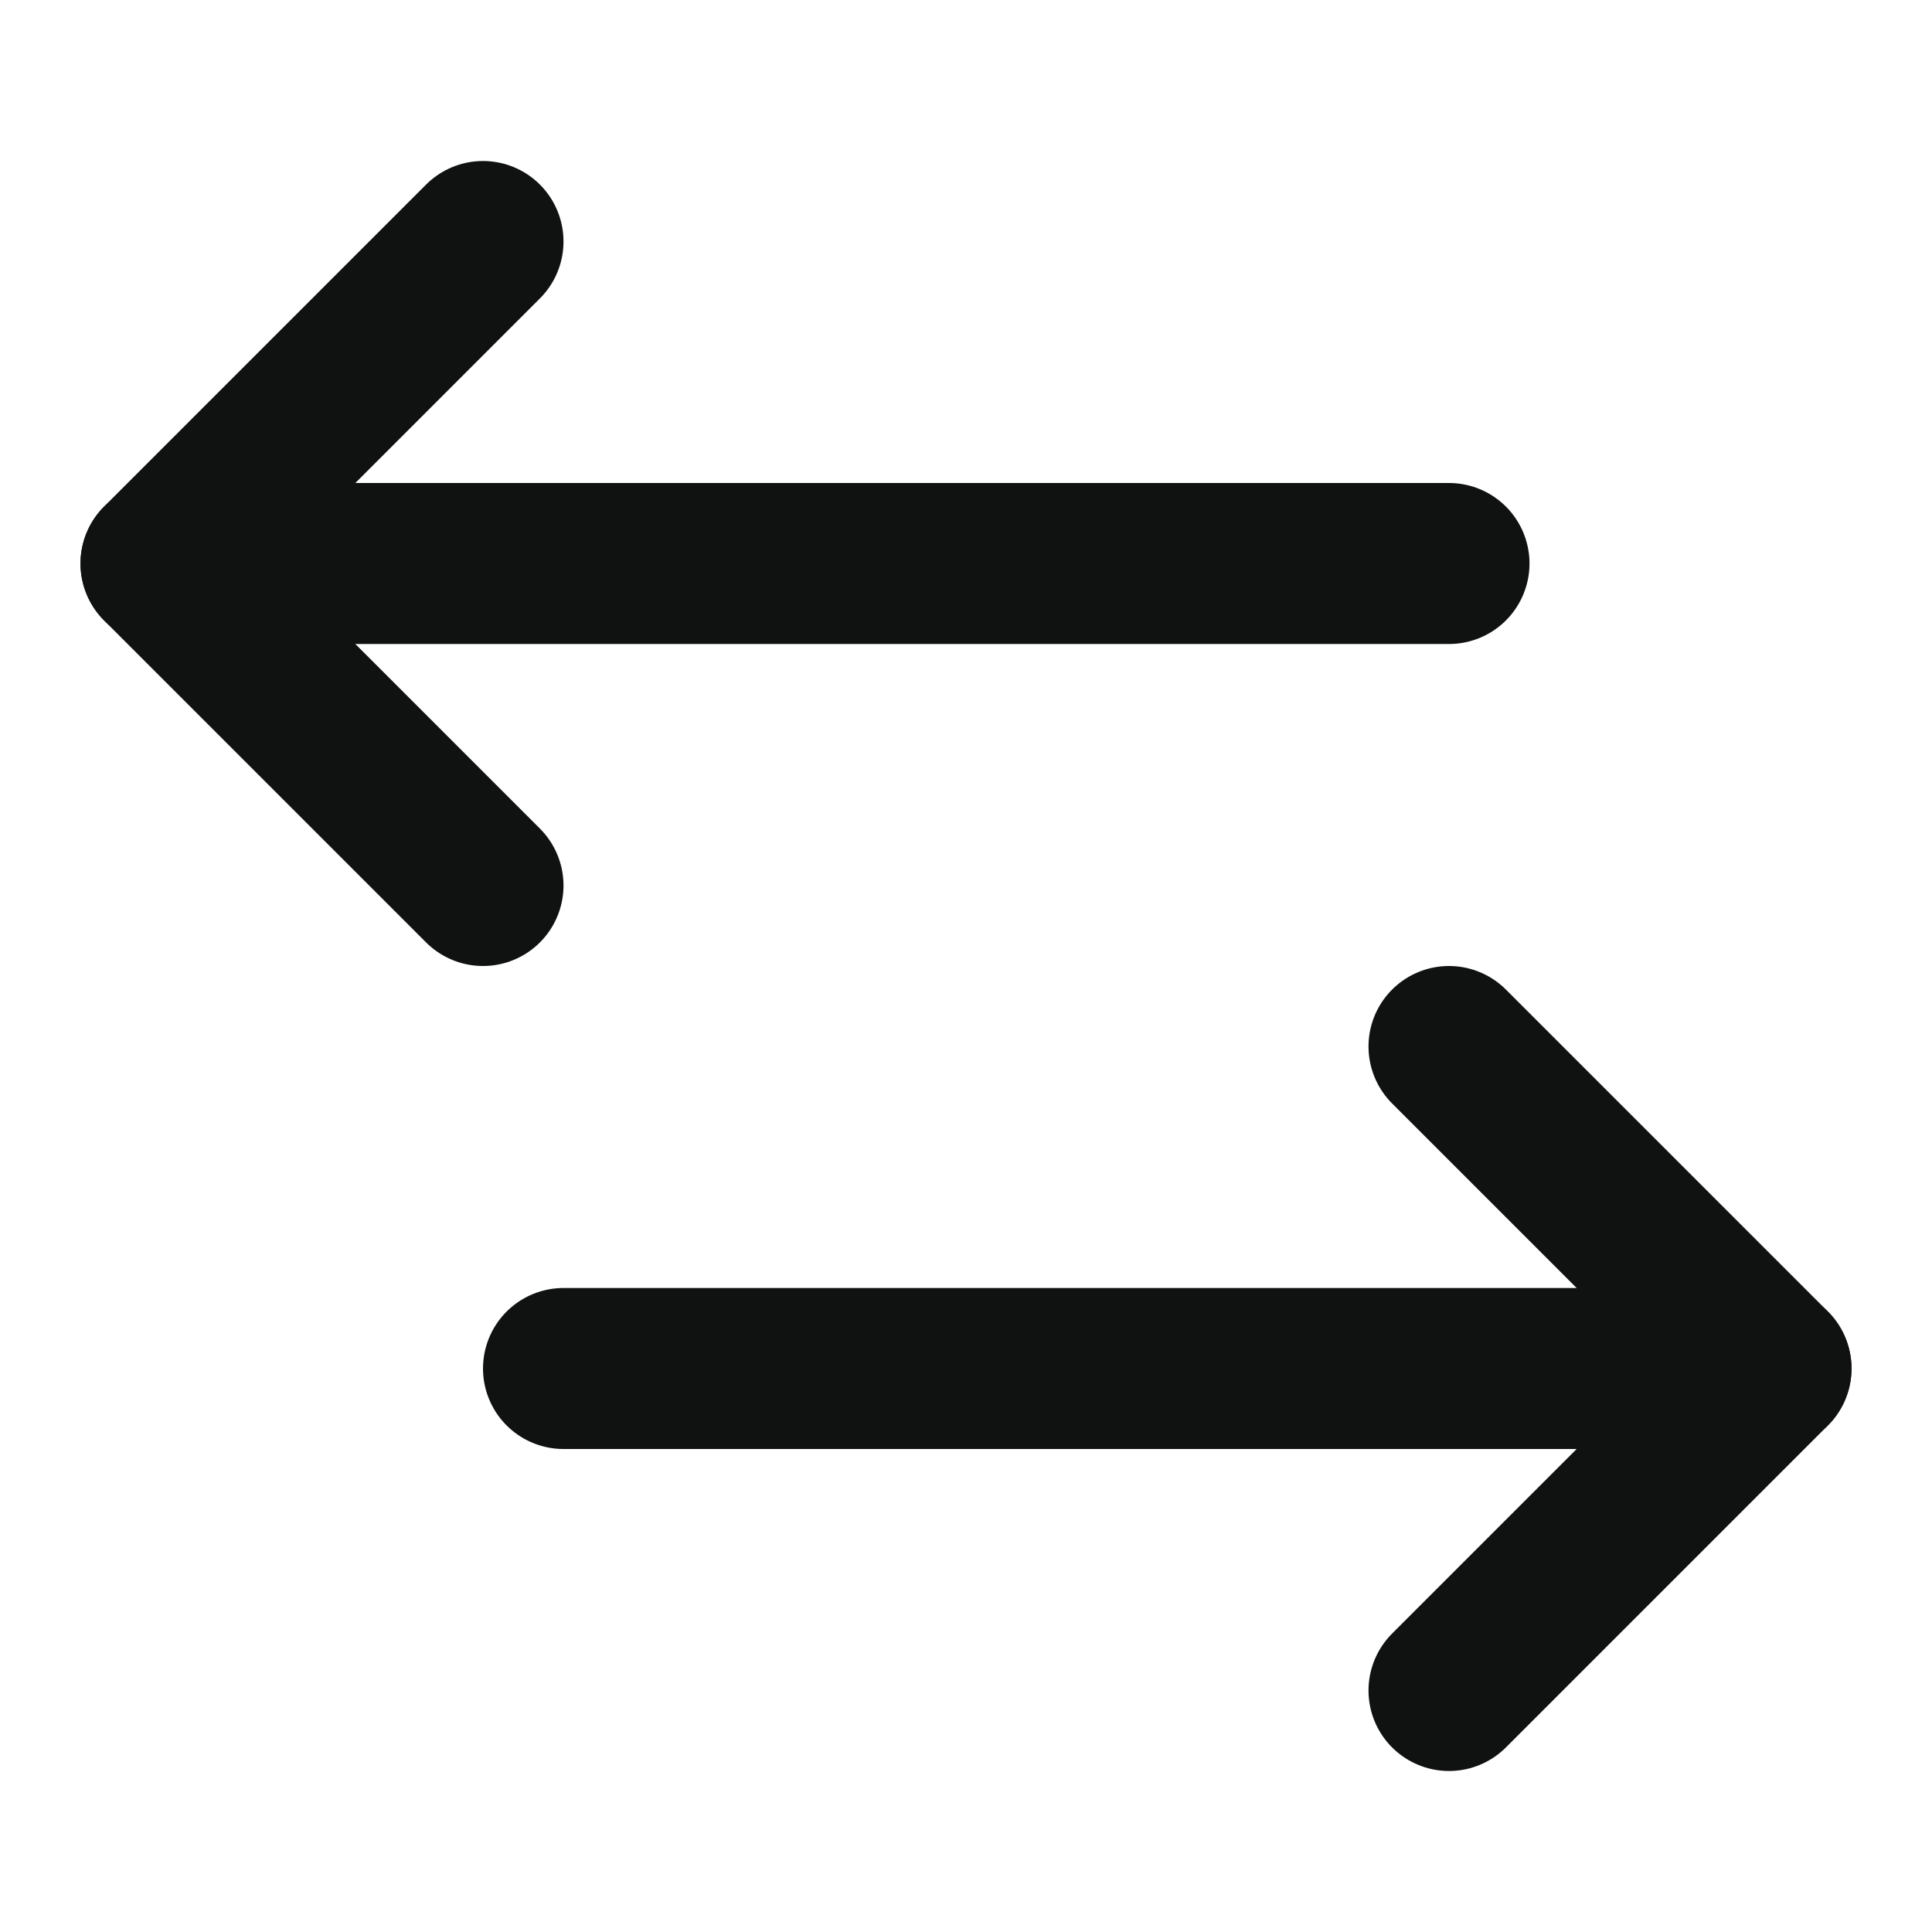 <svg width="24" height="24" viewBox="0 0 24 24" fill="none" xmlns="http://www.w3.org/2000/svg">
<path d="M7 17H22" stroke="#101212" stroke-width="2" stroke-linecap="round" stroke-linejoin="round"/>
<path d="M18 21L22 17L18 13" stroke="#101212" stroke-width="2" stroke-linecap="round" stroke-linejoin="round"/>
<path d="M18 7H2" stroke="#101212" stroke-width="2" stroke-linecap="round" stroke-linejoin="round"/>
<path d="M6 11L2 7L6 3" stroke="#101212" stroke-width="2" stroke-linecap="round" stroke-linejoin="round"/>
</svg>
